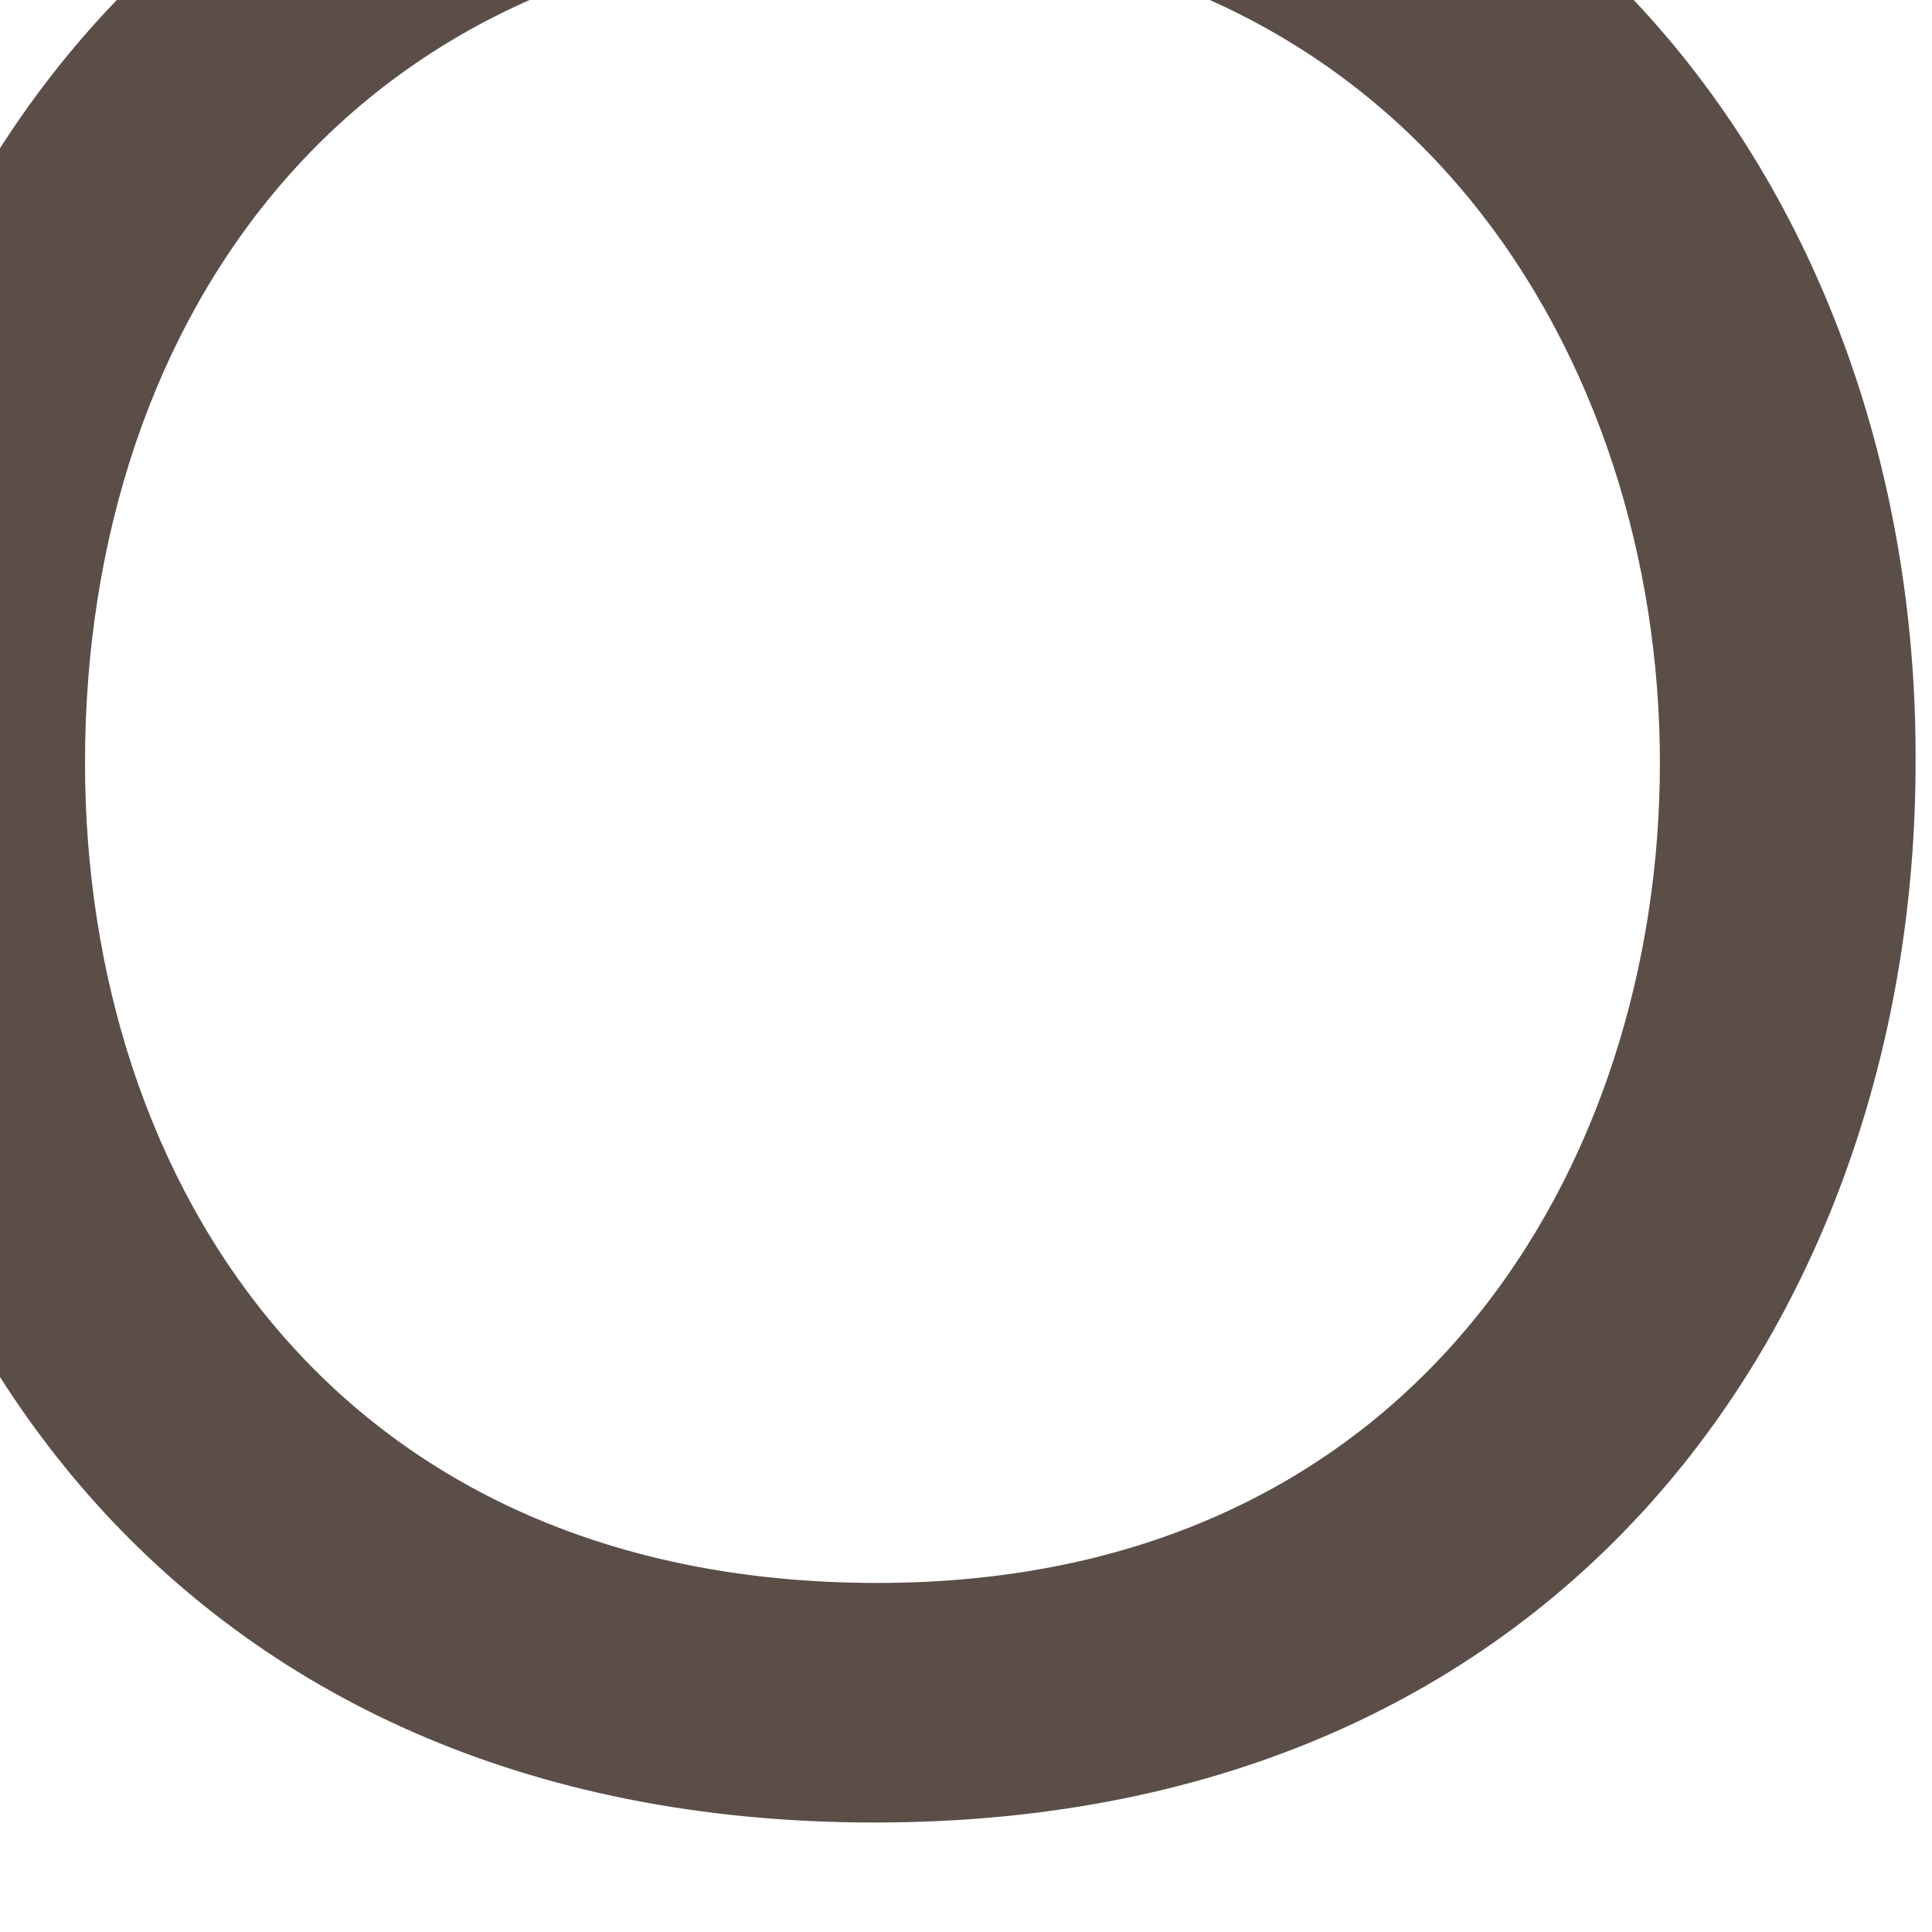 <svg width="6" height="6" viewBox="0 0 6 6" fill="none" xmlns="http://www.w3.org/2000/svg" xmlns:xlink="http://www.w3.org/1999/xlink">
<path d="M5.949,2.369C5.949,4.032 4.902,5.66 2.716,5.66C0.53,5.66 -0.53,4.04 -0.53,2.369C-0.53,0.523 0.709,-0.94 2.725,-0.94C4.885,-0.935 5.958,0.684 5.949,2.369ZM2.725,-0.213C1.102,-0.213 0.264,0.98 0.264,2.369C0.264,3.675 1.045,4.916 2.725,4.916C4.405,4.916 5.155,3.61 5.155,2.369C5.155,1.128 4.392,-0.195 2.725,-0.213Z" fill="#5B4D47"/>
</svg>
